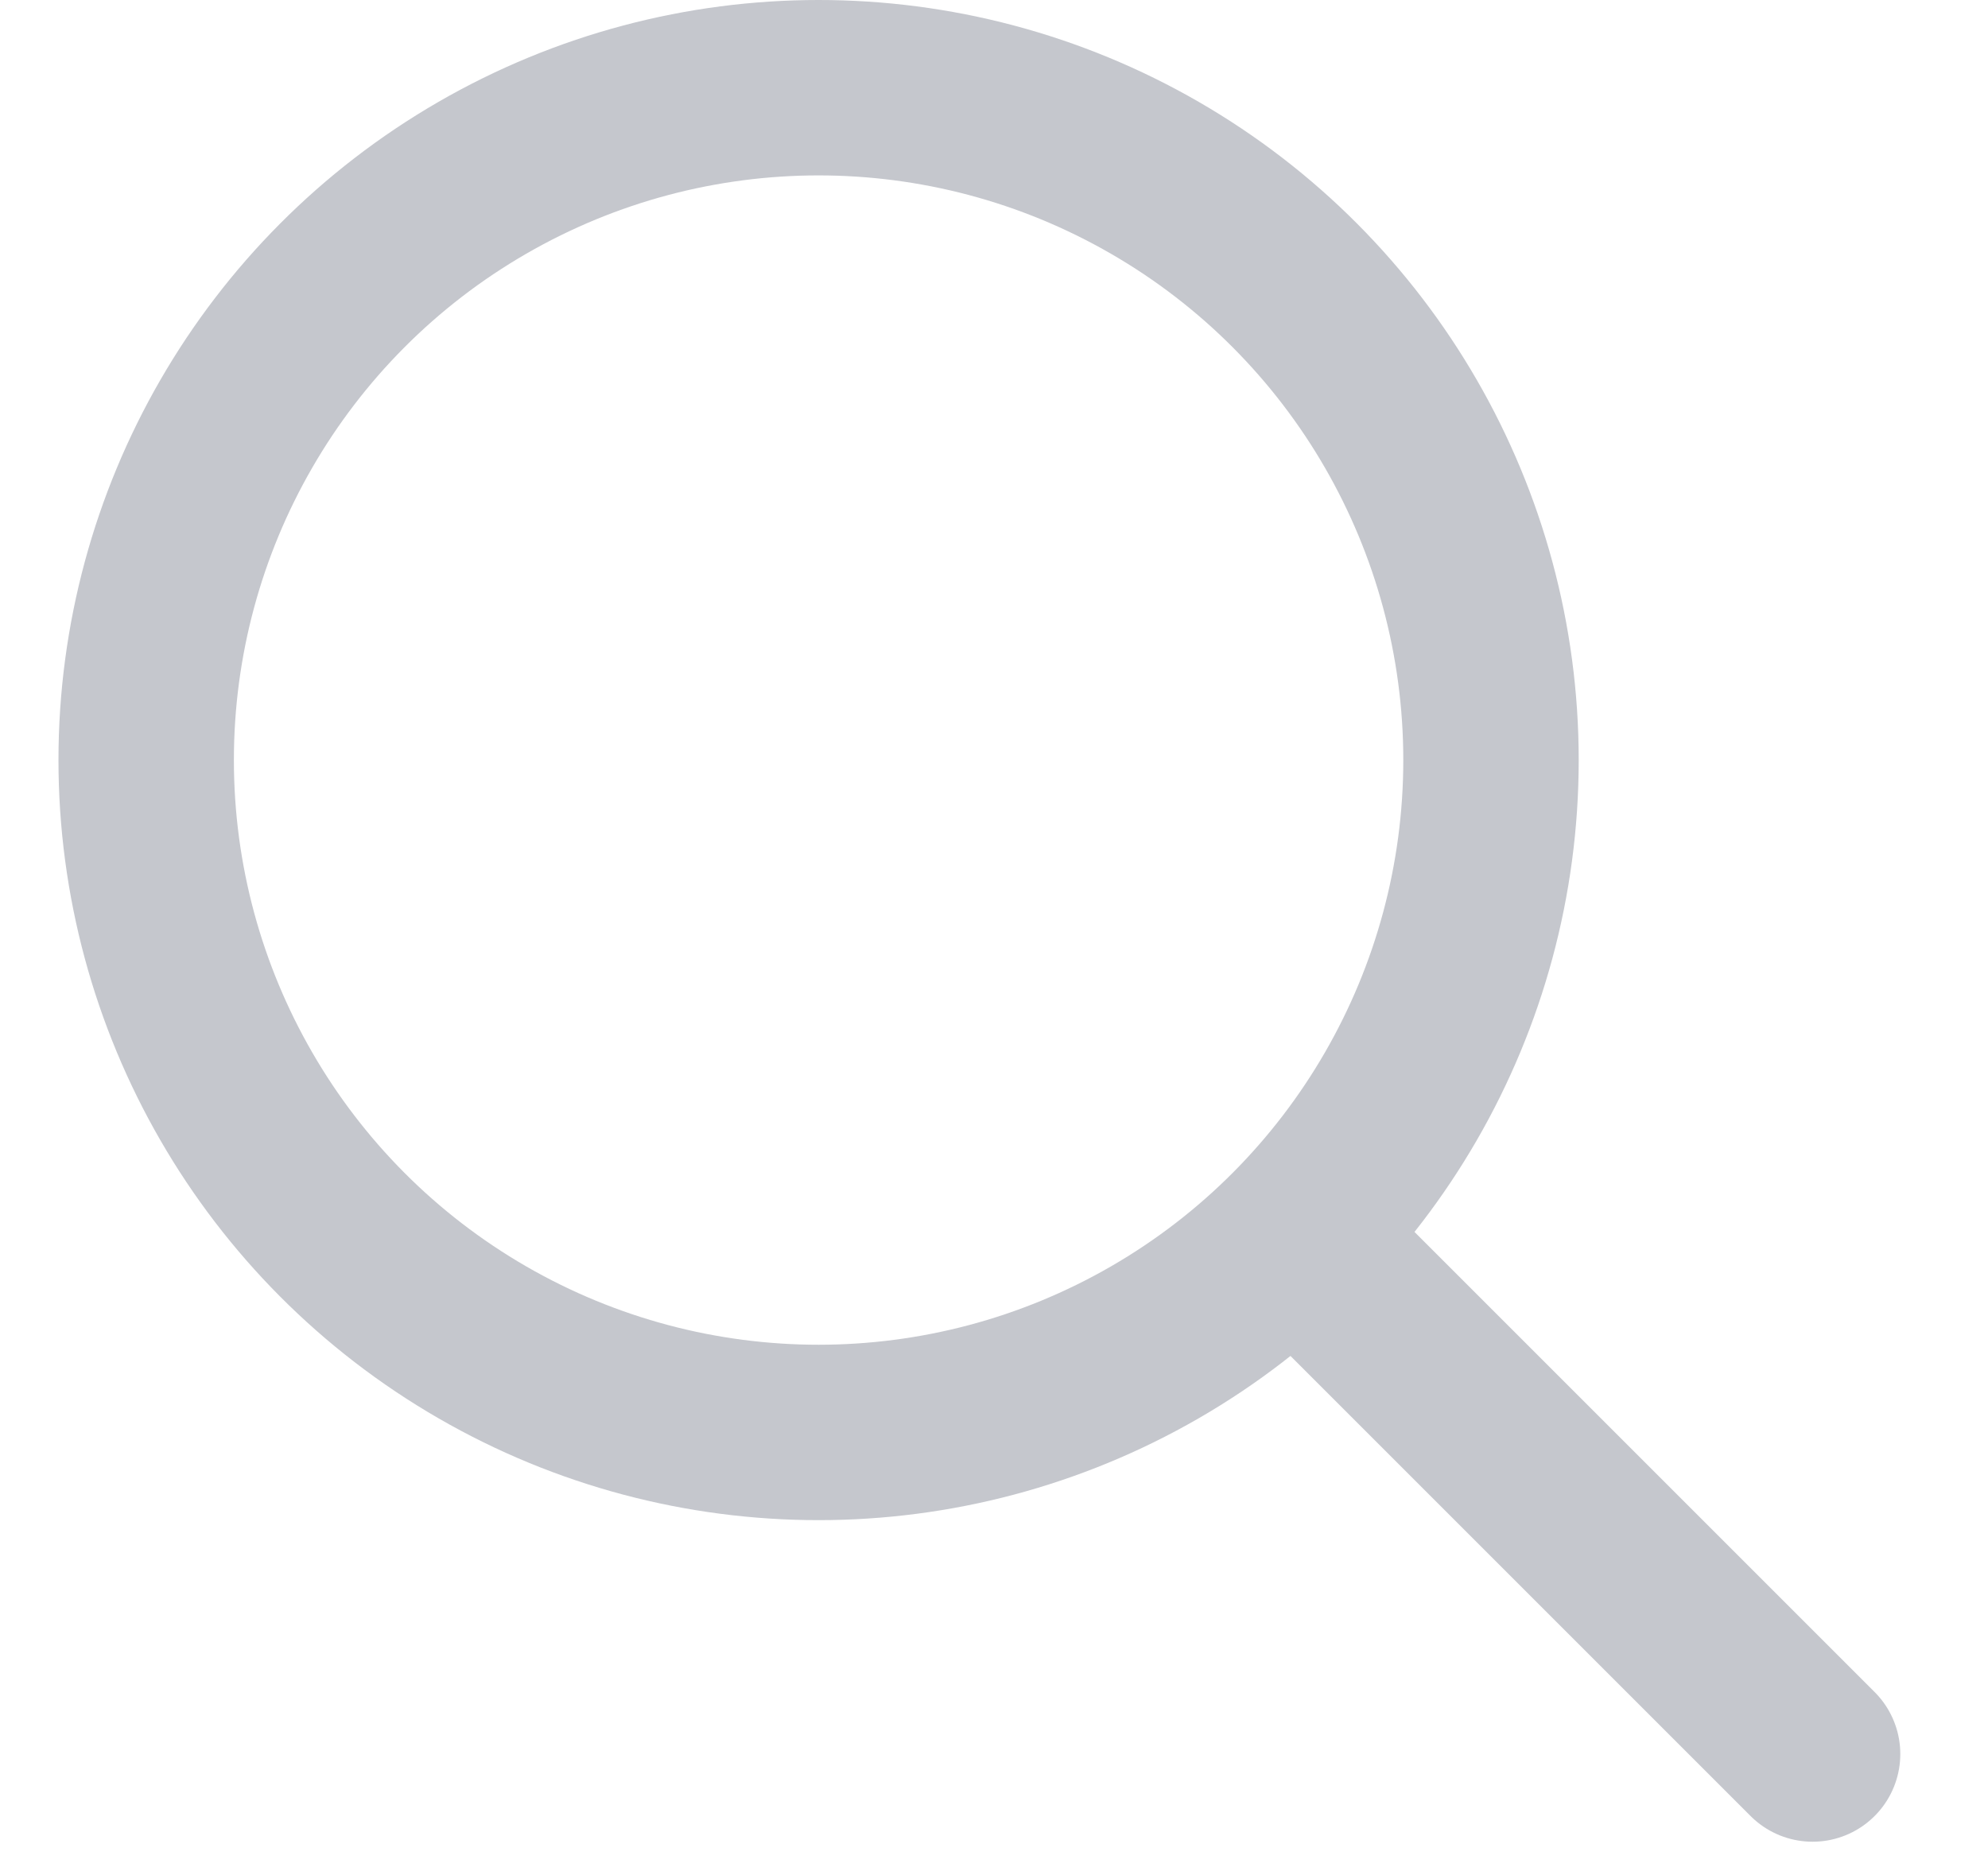 <svg width="17" height="16" viewBox="0 0 17 16" fill="none" xmlns="http://www.w3.org/2000/svg">
<circle cx="7" cy="6.5" r="5.75" stroke="#C5C7CD" stroke-width="1.5"/>
<path d="M11.5 11L15.5 15" stroke="#C5C7CD" stroke-width="1.5" stroke-linecap="round"/>
</svg>
